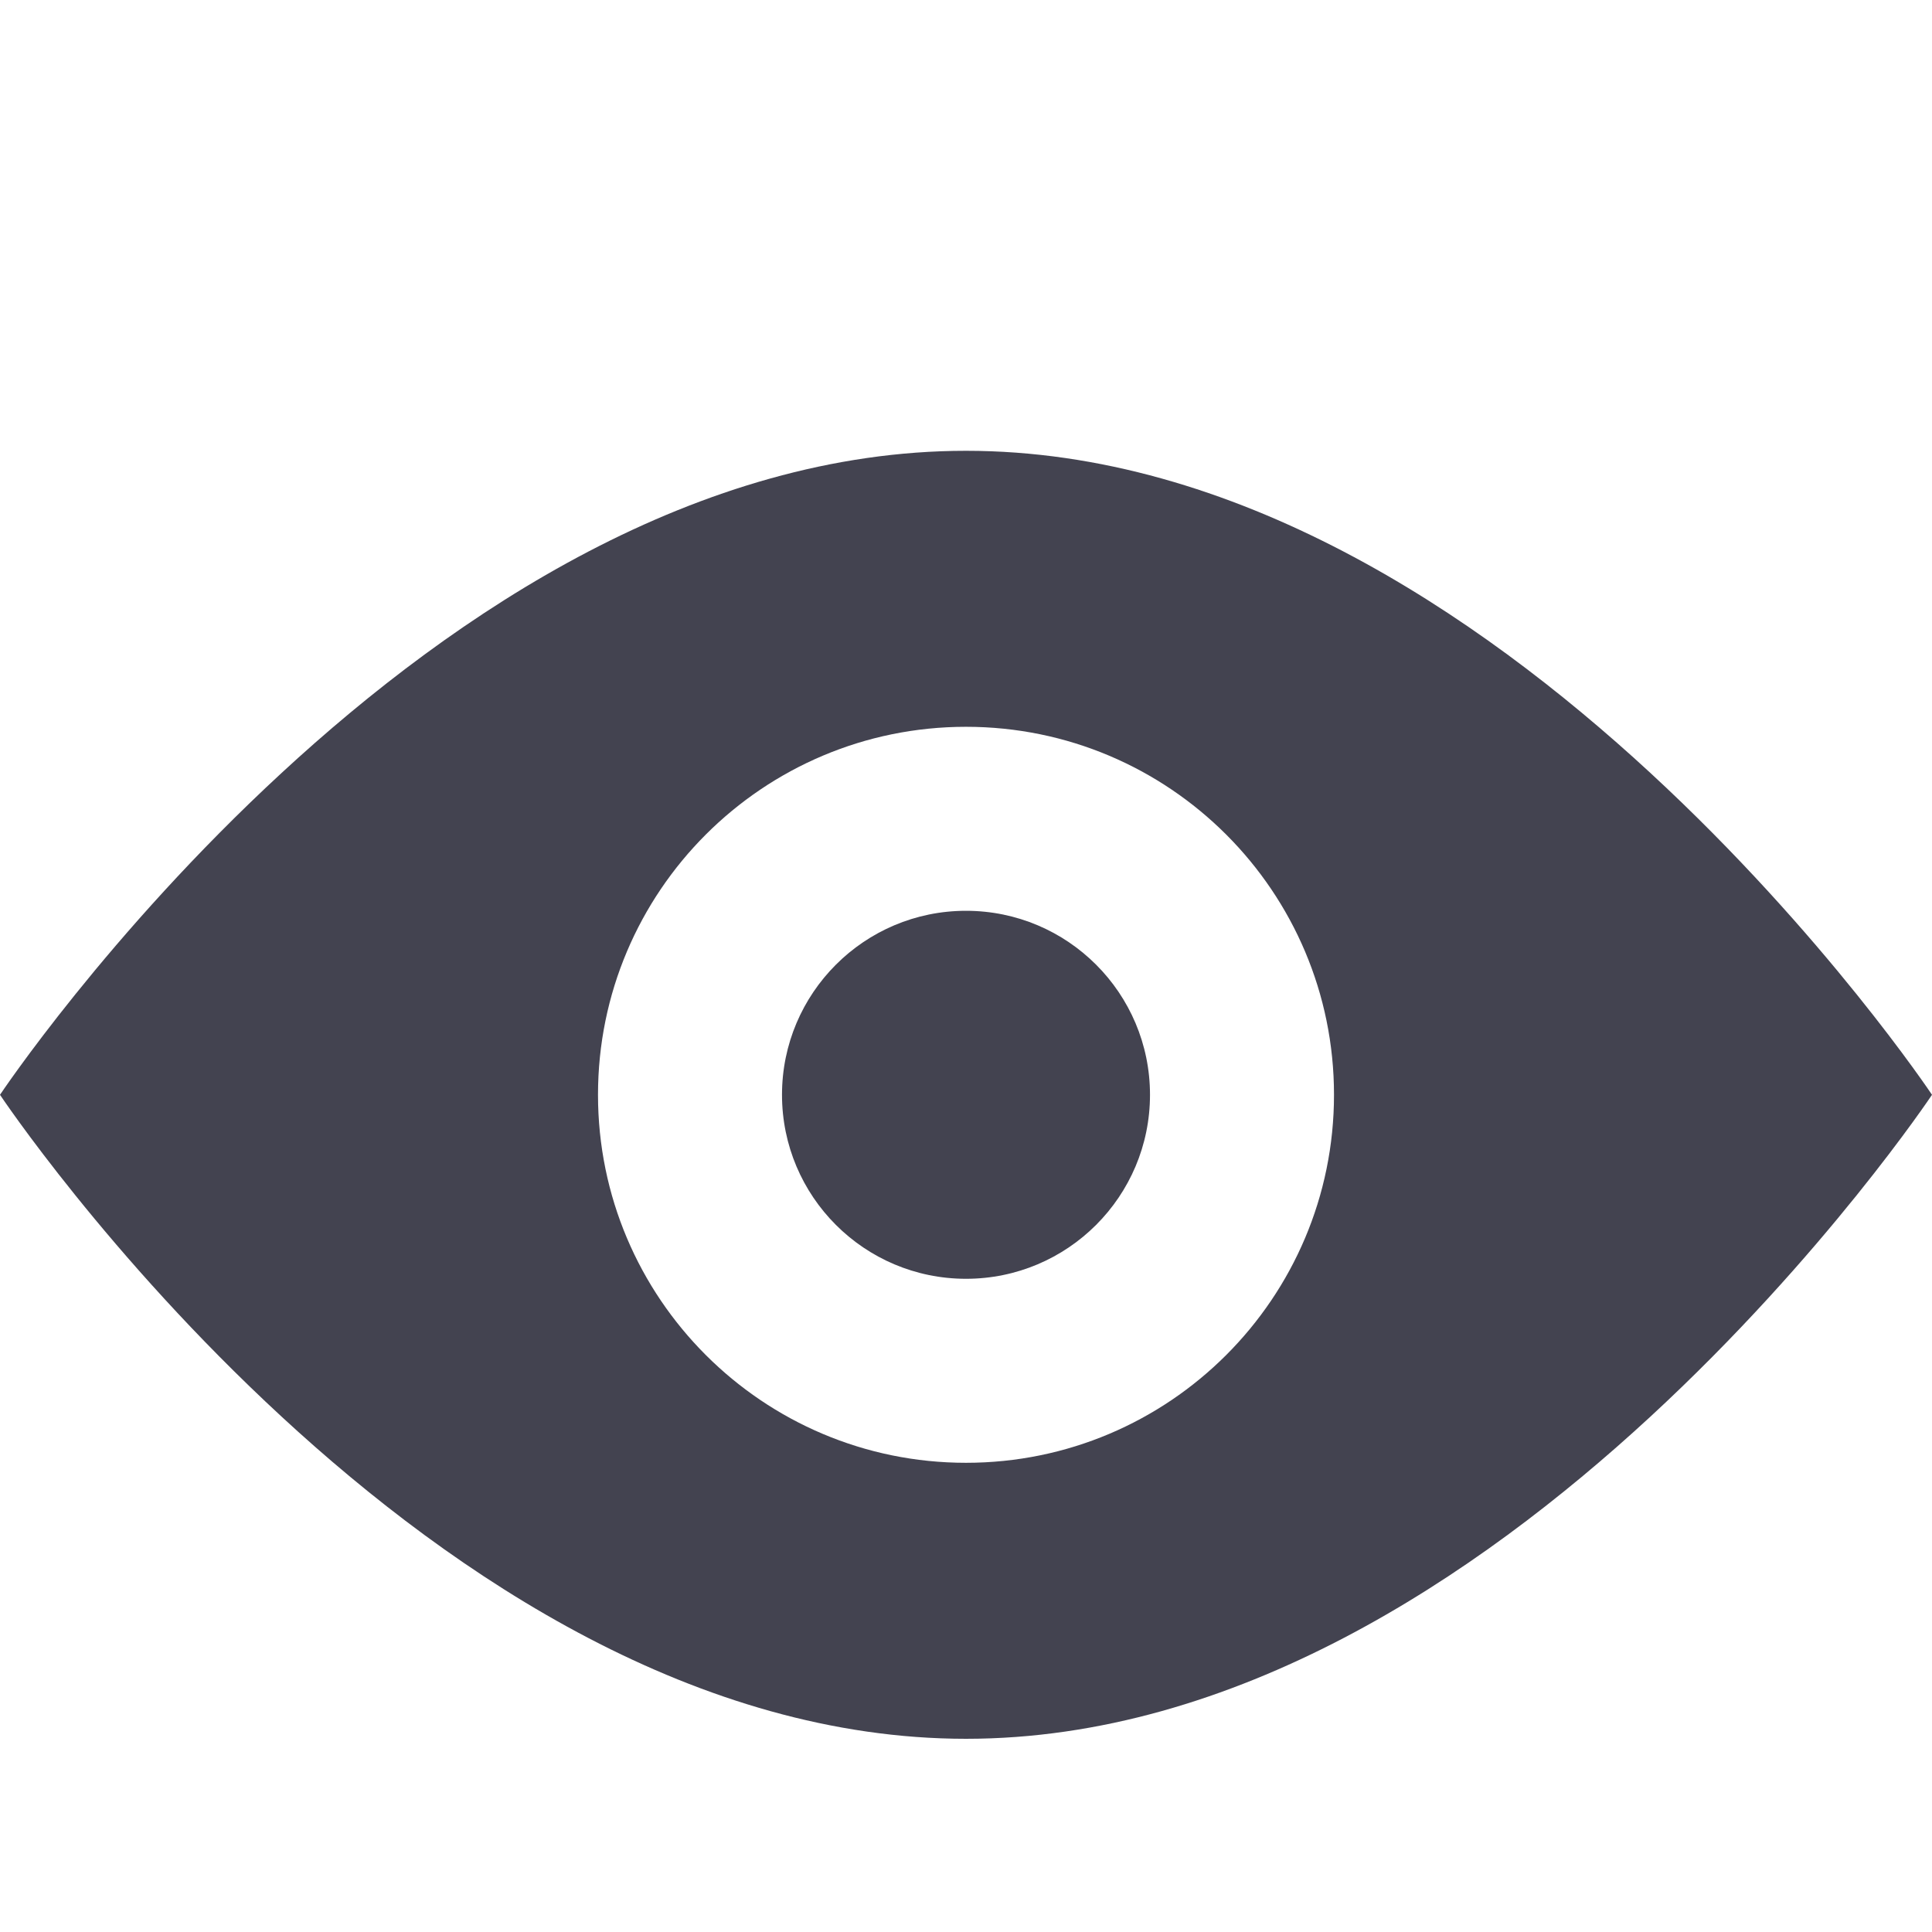 <?xml version="1.0" encoding="UTF-8" standalone="no"?>
<!-- Created with Inkscape (http://www.inkscape.org/) -->

<svg
   xmlns:dc="http://purl.org/dc/elements/1.1/"
   xmlns:cc="http://creativecommons.org/ns#"
   xmlns:rdf="http://www.w3.org/1999/02/22-rdf-syntax-ns#"
   xmlns:svg="http://www.w3.org/2000/svg"
   xmlns="http://www.w3.org/2000/svg"
   xmlns:sodipodi="http://sodipodi.sourceforge.net/DTD/sodipodi-0.dtd"
   xmlns:inkscape="http://www.inkscape.org/namespaces/inkscape"
   width="1000"
   height="1000"
   id="svg11278"
   version="1.1"
   inkscape:version="0.48.2 r9819"
   sodipodi:docname="eye.svg">
  <defs
     id="defs11280" />
  <sodipodi:namedview
     id="base"
     pagecolor="#ffffff"
     bordercolor="#666666"
     borderopacity="1.0"
     inkscape:pageopacity="0.0"
     inkscape:pageshadow="2"
     inkscape:zoom="0.8957863"
     inkscape:cx="350.56387"
     inkscape:cy="326.74877"
     inkscape:document-units="px"
     inkscape:current-layer="layer1"
     showgrid="true"
     inkscape:window-width="1280"
     inkscape:window-height="752"
     inkscape:window-x="0"
     inkscape:window-y="0"
     inkscape:window-maximized="1">
    <inkscape:grid
       type="xygrid"
       id="grid11286"
       empspacing="5"
       visible="true"
       enabled="true"
       snapvisiblegridlinesonly="true"
       color="#000000"
       opacity="0.063"
       empcolor="#000000"
       empopacity="0.125" />
  </sodipodi:namedview>
  <g
     inkscape:label="Layer 1"
     inkscape:groupmode="layer"
     id="layer1"
     transform="translate(0,-52.362)">
    <path
       style="fill:#434350;fill-opacity:1;stroke:none;display:inline"
       d="m 500,285.696 c -277.778,0 -500,333.333 -500,333.333 0,0 222.222,333.333 500,333.333 277.778,0 500,-333.333 500,-333.333 0,0 -222.222,-333.333 -500,-333.333 z m 0,142.857 c 105.196,0 190.476,85.277 190.476,190.476 0,105.2 -85.28,190.476 -190.476,190.476 -105.196,0 -190.476,-85.277 -190.476,-190.476 0,-105.199 85.28,-190.476 190.476,-190.476 z m 0,95.238 c -52.6,0 -95.238,42.64 -95.238,95.238 0,52.599 42.638,95.238 95.238,95.238 52.6,0 95.238,-42.639 95.238,-95.238 0,-52.599 -42.638,-95.238 -95.238,-95.238 z"
       id="path30737"
       inkscape:connector-curvature="0" />
  </g>
</svg>
